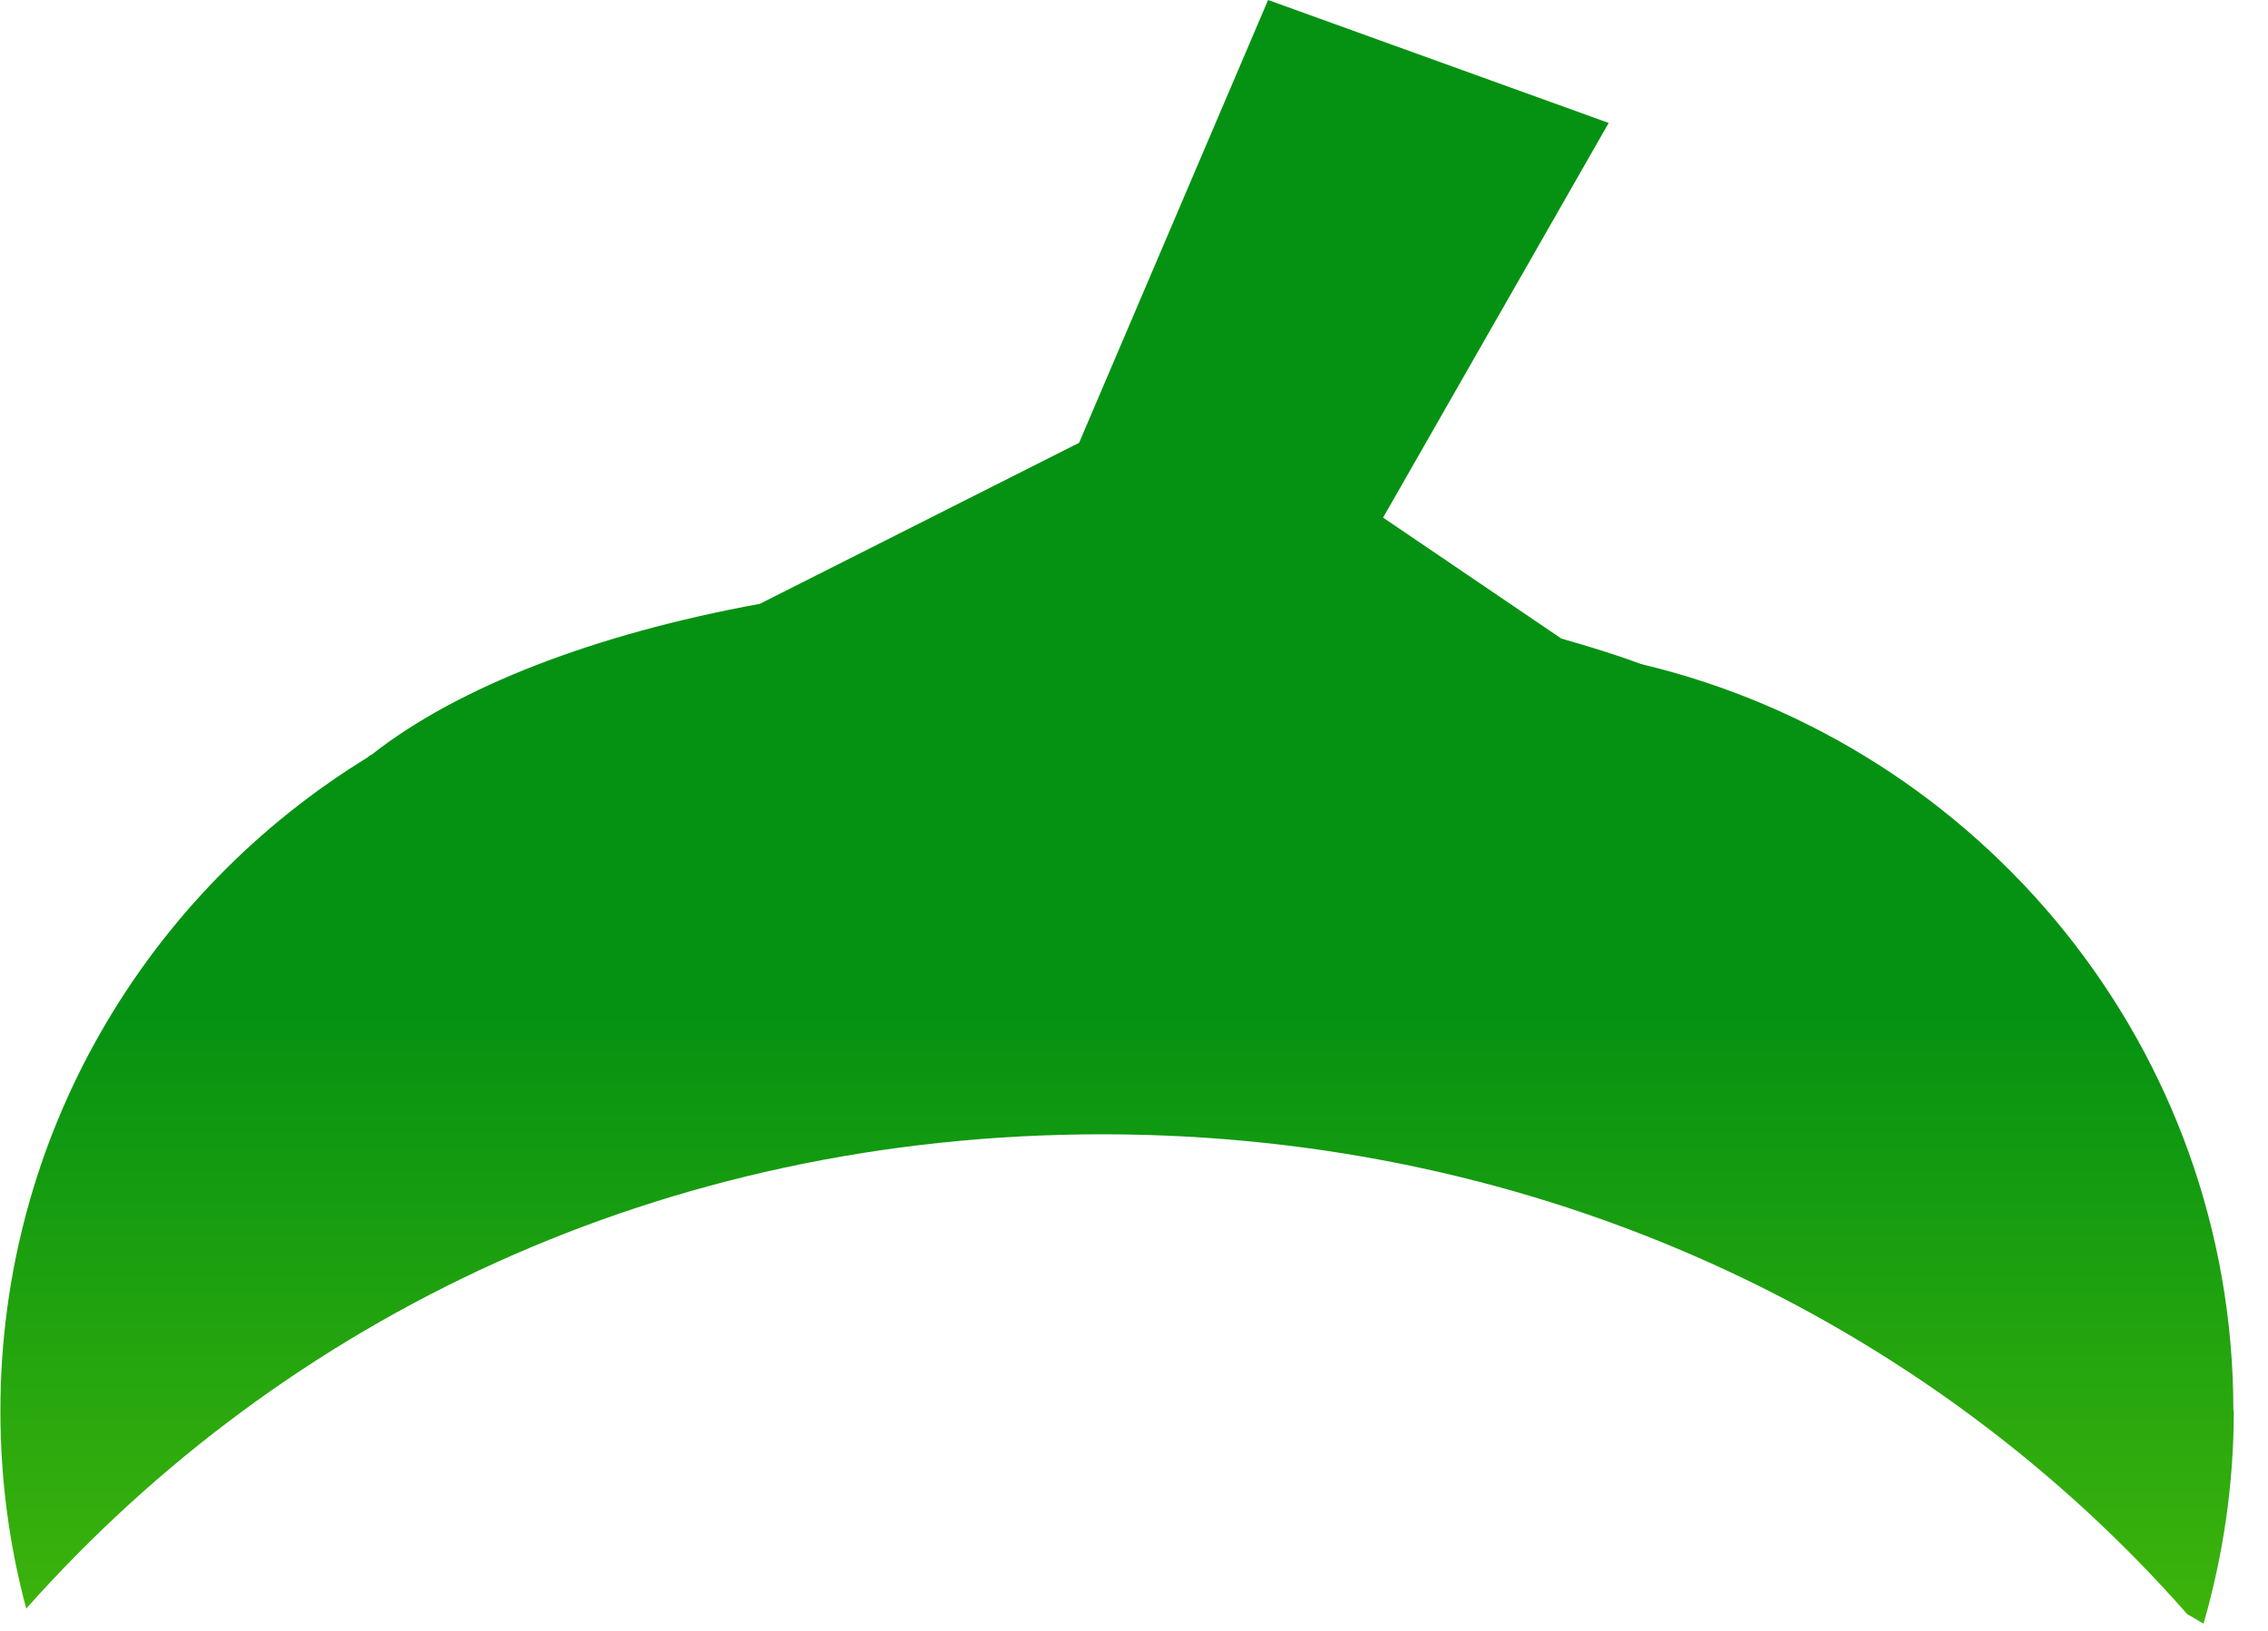 <svg width="57" height="41" viewBox="0 0 57 41" fill="none" xmlns="http://www.w3.org/2000/svg">
<path d="M56.14 35.46C56.14 37.32 55.87 39.11 55.38 40.81C55.25 40.73 55.1 40.65 54.97 40.57C48.46 33.17 38.73 28.51 27.7 28.51C16.67 28.51 7.17 33.11 0.66 40.43C0.23 38.84 0.01 37.17 0.01 35.46C0.01 28.52 3.7 22.43 9.25 19.03C9.26 19.03 9.26 19 9.28 19C9.31 18.99 9.33 18.97 9.35 18.96C11.52 17.26 14.94 15.94 19.08 15.18H19.09L27.12 11.13L31.87 0L40.43 3.09L34.76 13.01L39.24 16.05C39.94 16.25 40.6 16.45 41.24 16.69C41.25 16.69 41.27 16.69 41.28 16.7C49.81 18.74 56.13 26.36 56.13 35.45L56.14 35.46Z" fill="url(#paint0_linear_414_1707)"/>
<defs>
<linearGradient id="paint0_linear_414_1707" x1="28.07" y1="66.27" x2="28.07" y2="25.46" gradientUnits="userSpaceOnUse">
<stop stop-color="#9BEC00"/>
<stop offset="1" stop-color="#059212"/>
</linearGradient>
</defs>
</svg>
